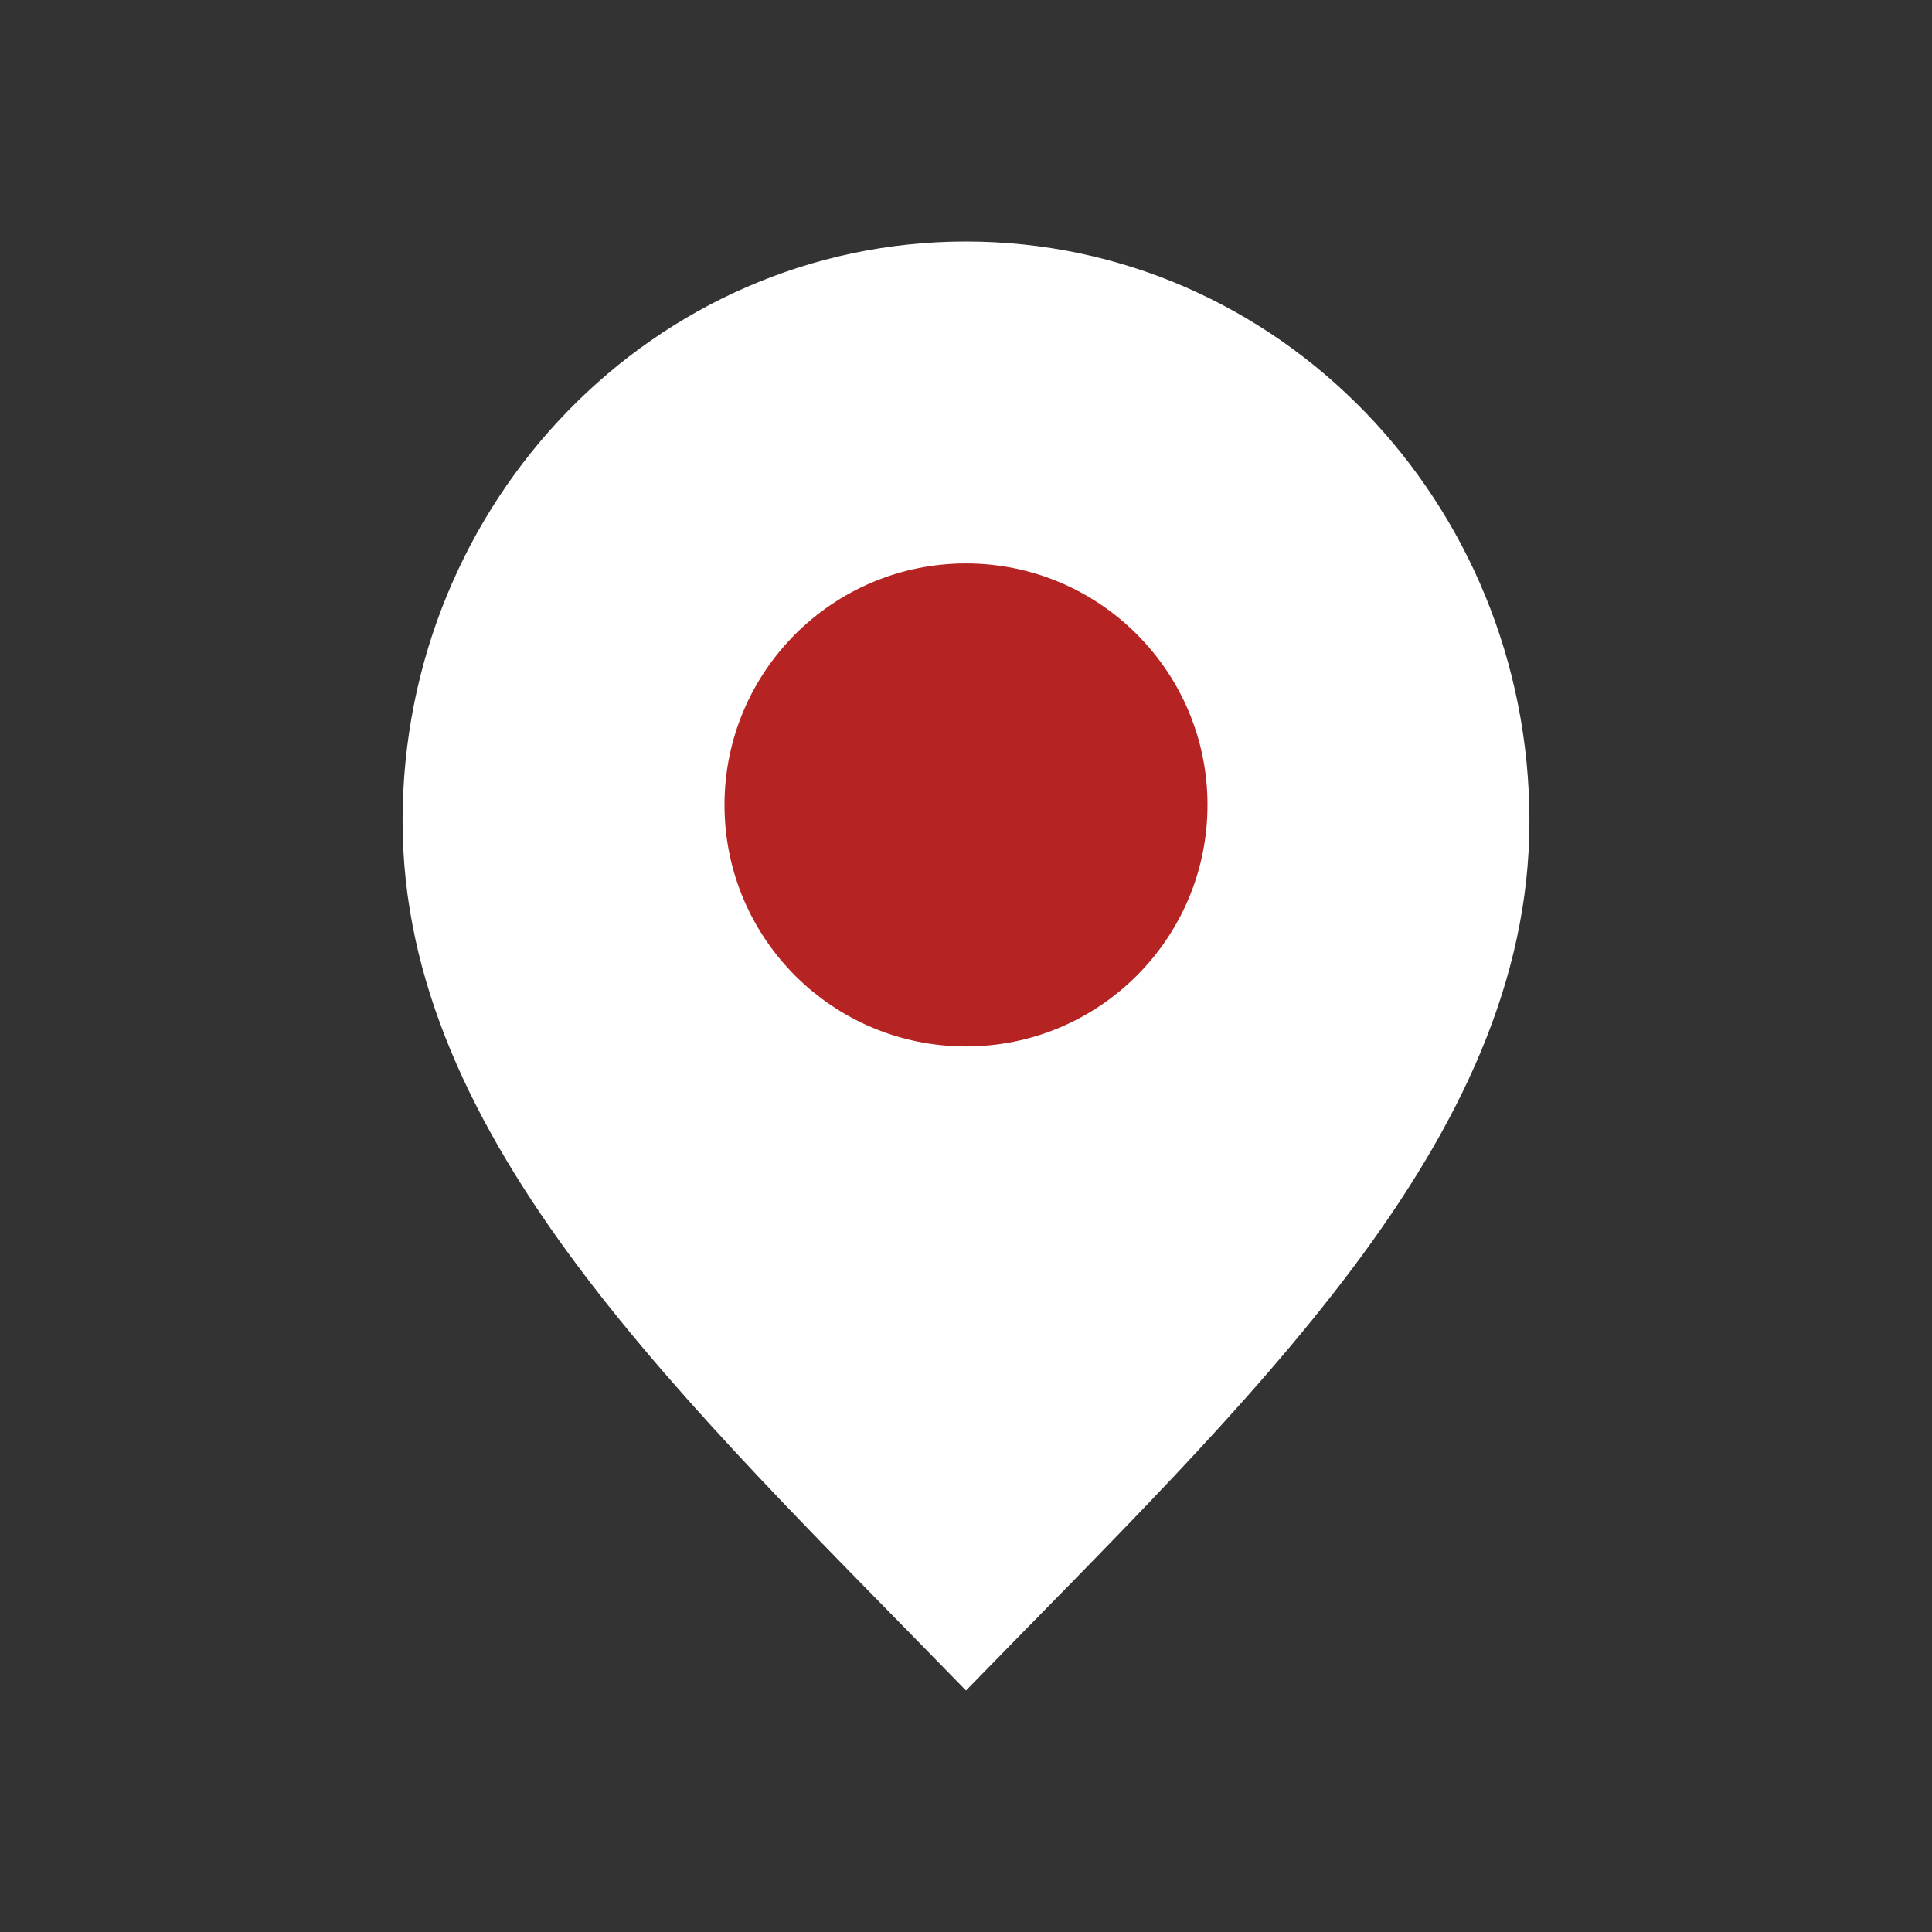 <svg width="83" height="83" viewBox="0 0 83 83" fill="none" xmlns="http://www.w3.org/2000/svg">
<rect x="0" y="0" width="83" height="83" fill="#333333" stroke="none"/>
<path d="M41.5 72.625C53.607 60.175 65.705 49.022 65.705 35.275C65.705 21.528 54.863 10.375 41.5 10.375C28.126 10.375 17.295 21.528 17.295 35.275C17.295 49.022 29.392 60.175 41.5 72.625Z" fill="white"/>
<path d="M41.5 44.955C47.227 44.955 51.875 40.307 51.875 34.58C51.875 28.853 47.227 24.205 41.5 24.205C35.773 24.205 31.125 28.853 31.125 34.58C31.125 40.318 35.773 44.955 41.5 44.955Z" fill="#B52323"/>
</svg>
